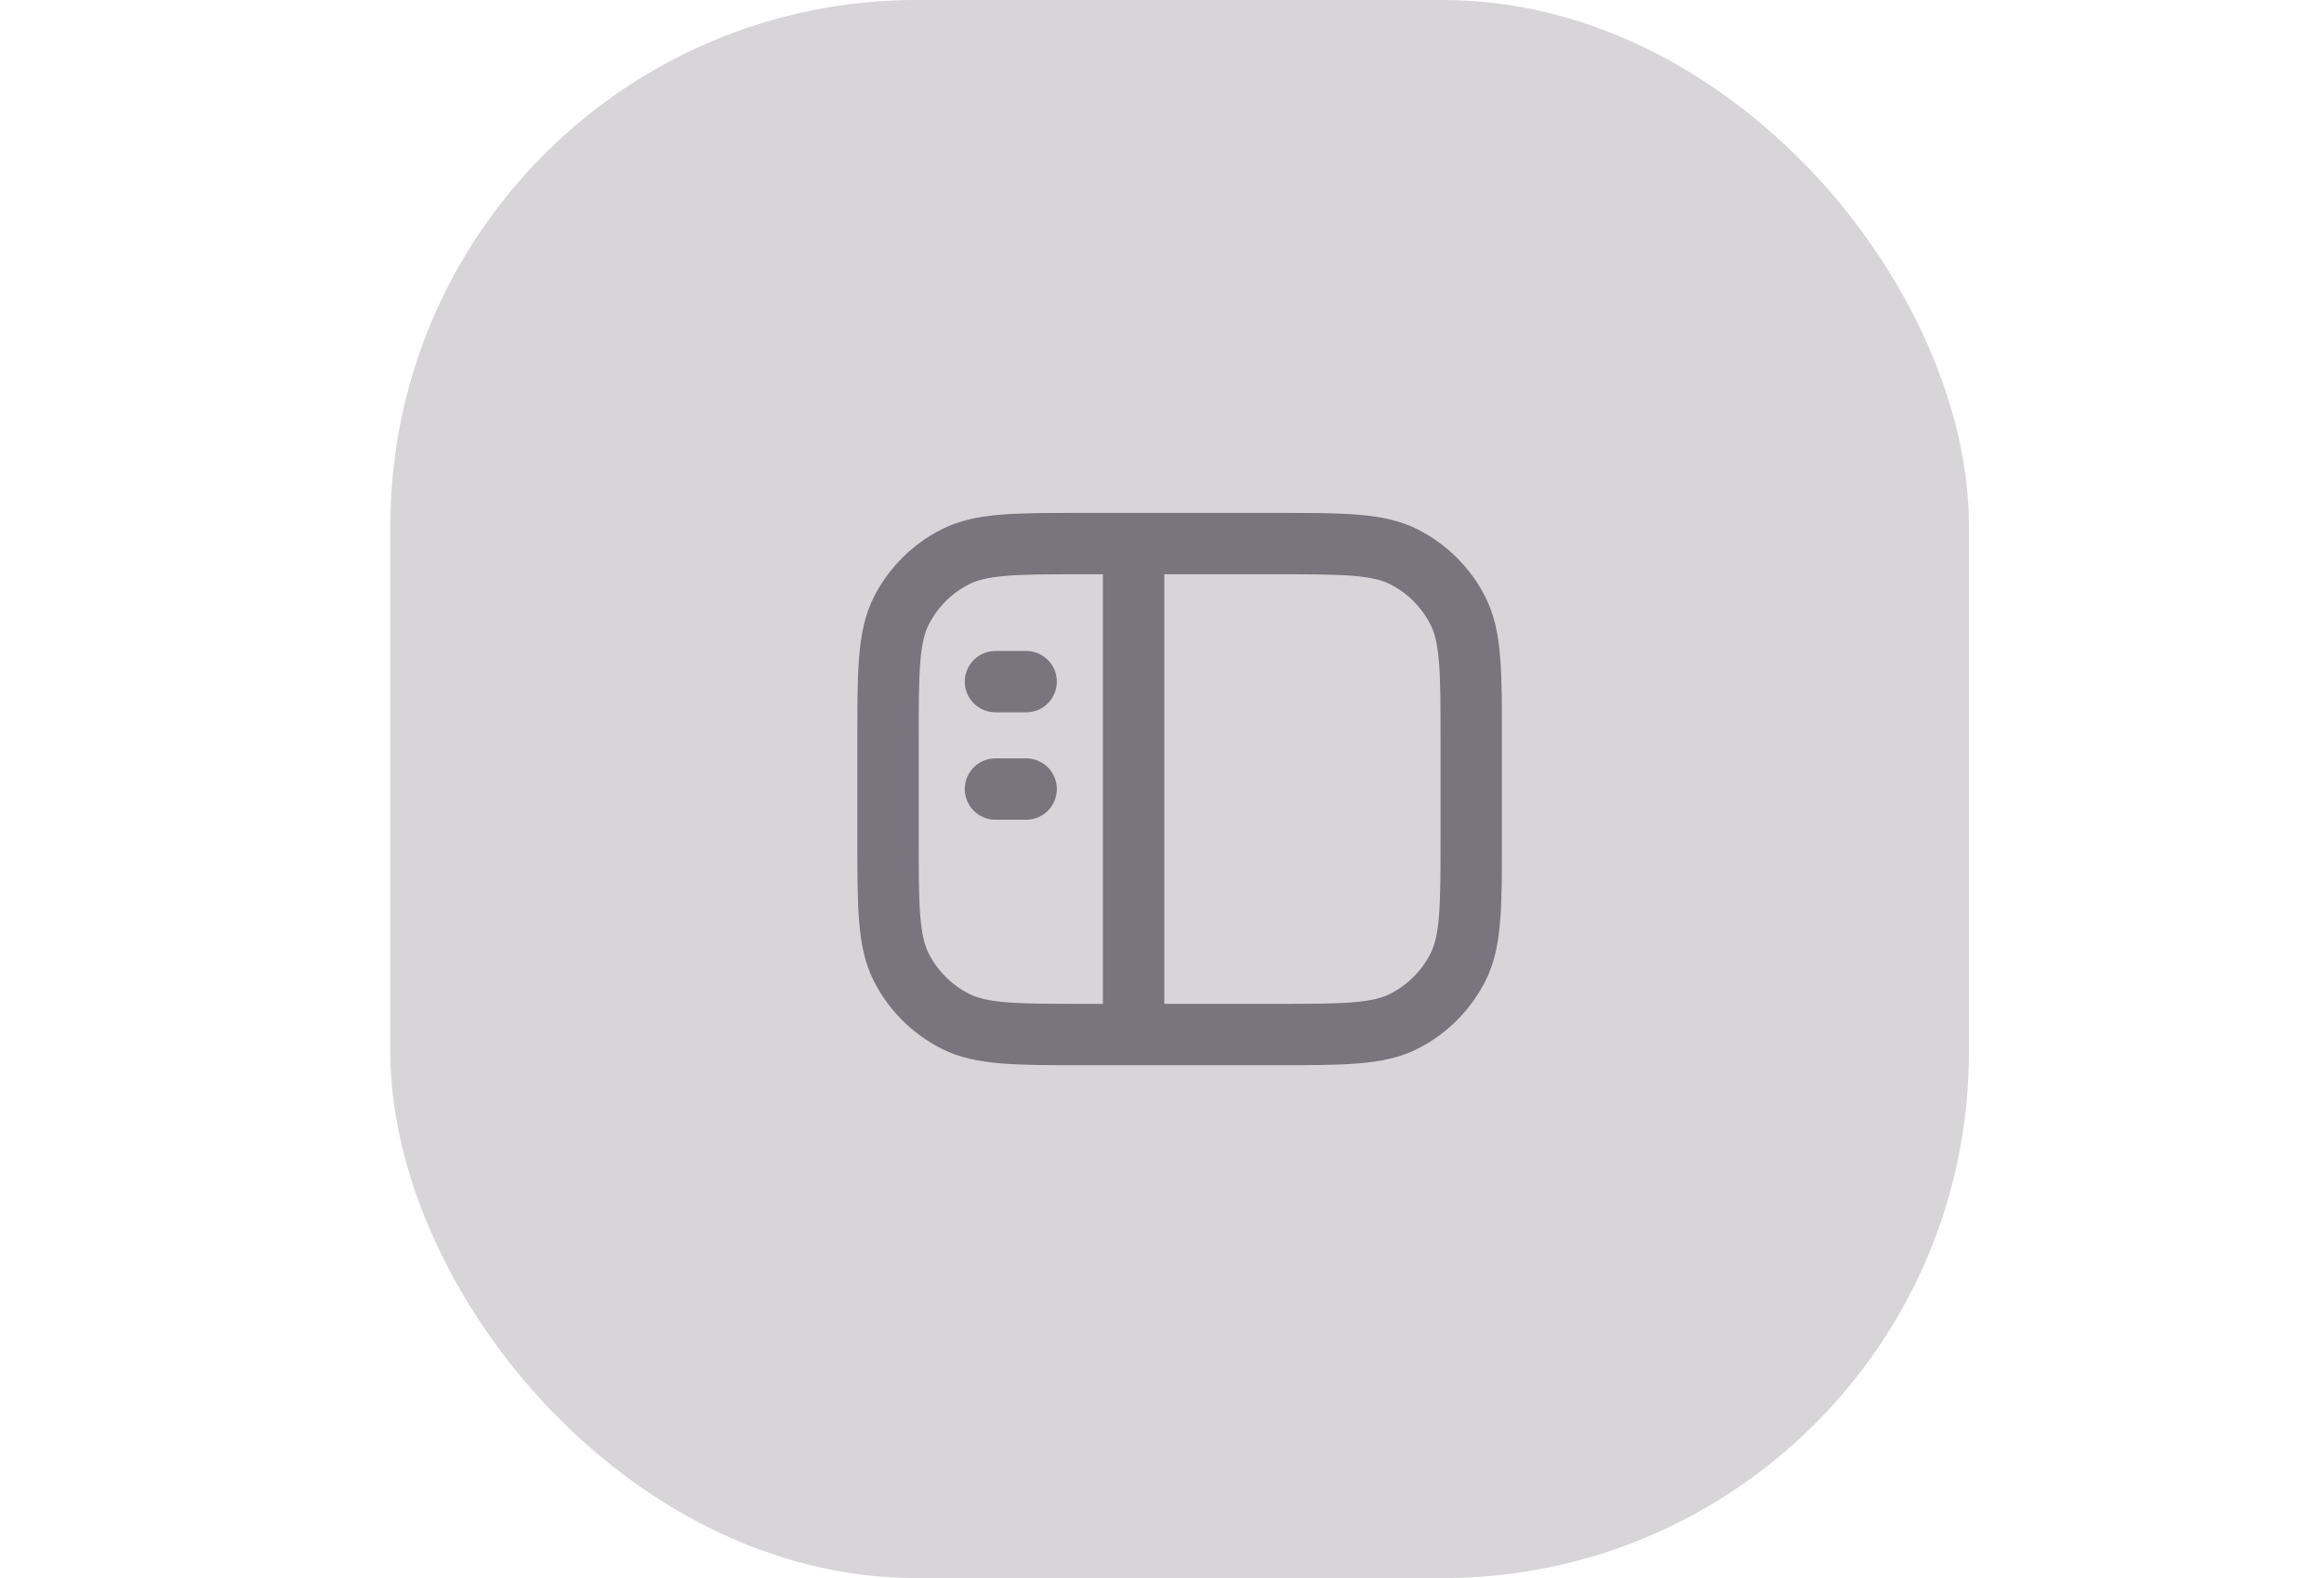 <svg width="53" height="36" viewBox="0 0 53 36" fill="none" xmlns="http://www.w3.org/2000/svg">
<rect x="8.902" width="36" height="36" rx="12" fill="#79747E" fill-opacity="0.3"/>
<path fill-rule="evenodd" clip-rule="evenodd" d="M24.702 11.7H29.102C29.861 11.7 30.473 11.7 30.968 11.741C31.479 11.783 31.927 11.87 32.341 12.082C32.999 12.417 33.535 12.952 33.87 13.611C34.082 14.025 34.17 14.474 34.211 14.984C34.252 15.479 34.252 16.091 34.252 16.85V19.15C34.252 19.909 34.252 20.521 34.211 21.016C34.169 21.527 34.082 21.975 33.87 22.389C33.535 23.047 32.999 23.583 32.341 23.919C31.927 24.13 31.479 24.218 30.968 24.259C30.472 24.3 29.861 24.3 29.102 24.3H24.702C23.943 24.3 23.331 24.3 22.836 24.259C22.326 24.217 21.877 24.13 21.464 23.919C20.805 23.583 20.269 23.048 19.933 22.389C19.722 21.975 19.634 21.527 19.593 21.016C19.552 20.52 19.552 19.909 19.552 19.15V16.85C19.552 16.091 19.552 15.479 19.593 14.984C19.635 14.474 19.722 14.025 19.933 13.612C20.269 12.953 20.804 12.417 21.463 12.081C21.877 11.869 22.326 11.781 22.836 11.74C23.332 11.7 23.943 11.7 24.702 11.7ZM22.95 13.136C22.526 13.171 22.283 13.235 22.099 13.329C21.703 13.53 21.382 13.851 21.181 14.247C21.087 14.431 21.023 14.674 20.988 15.098C20.953 15.53 20.952 16.085 20.952 16.88V19.12C20.952 19.916 20.952 20.47 20.988 20.902C21.023 21.326 21.087 21.569 21.181 21.753C21.382 22.148 21.703 22.47 22.099 22.671C22.283 22.765 22.526 22.829 22.95 22.864C23.382 22.899 23.937 22.9 24.732 22.9H25.152V13.1H24.732C23.936 13.1 23.382 13.1 22.95 13.136ZM26.552 13.1V22.9H29.072C29.868 22.9 30.422 22.9 30.854 22.864C31.278 22.829 31.521 22.765 31.705 22.671C32.1 22.47 32.422 22.148 32.623 21.753C32.717 21.569 32.781 21.326 32.816 20.902C32.851 20.47 32.852 19.915 32.852 19.12V16.88C32.852 16.084 32.852 15.53 32.816 15.098C32.781 14.674 32.717 14.431 32.623 14.247C32.422 13.851 32.1 13.53 31.705 13.329C31.521 13.235 31.278 13.171 30.854 13.136C30.422 13.101 29.867 13.1 29.072 13.1H26.552ZM22.002 15.55C22.002 15.364 22.076 15.186 22.207 15.055C22.338 14.924 22.516 14.85 22.702 14.85H23.402C23.588 14.85 23.766 14.924 23.897 15.055C24.028 15.186 24.102 15.364 24.102 15.55C24.102 15.736 24.028 15.914 23.897 16.045C23.766 16.176 23.588 16.25 23.402 16.25H22.702C22.516 16.25 22.338 16.176 22.207 16.045C22.076 15.914 22.002 15.736 22.002 15.55ZM22.002 18C22.002 17.814 22.076 17.636 22.207 17.505C22.338 17.374 22.516 17.3 22.702 17.3H23.402C23.588 17.3 23.766 17.374 23.897 17.505C24.028 17.636 24.102 17.814 24.102 18C24.102 18.186 24.028 18.364 23.897 18.495C23.766 18.626 23.588 18.7 23.402 18.7H22.702C22.516 18.7 22.338 18.626 22.207 18.495C22.076 18.364 22.002 18.186 22.002 18Z" fill="#79747E"/>
</svg>
